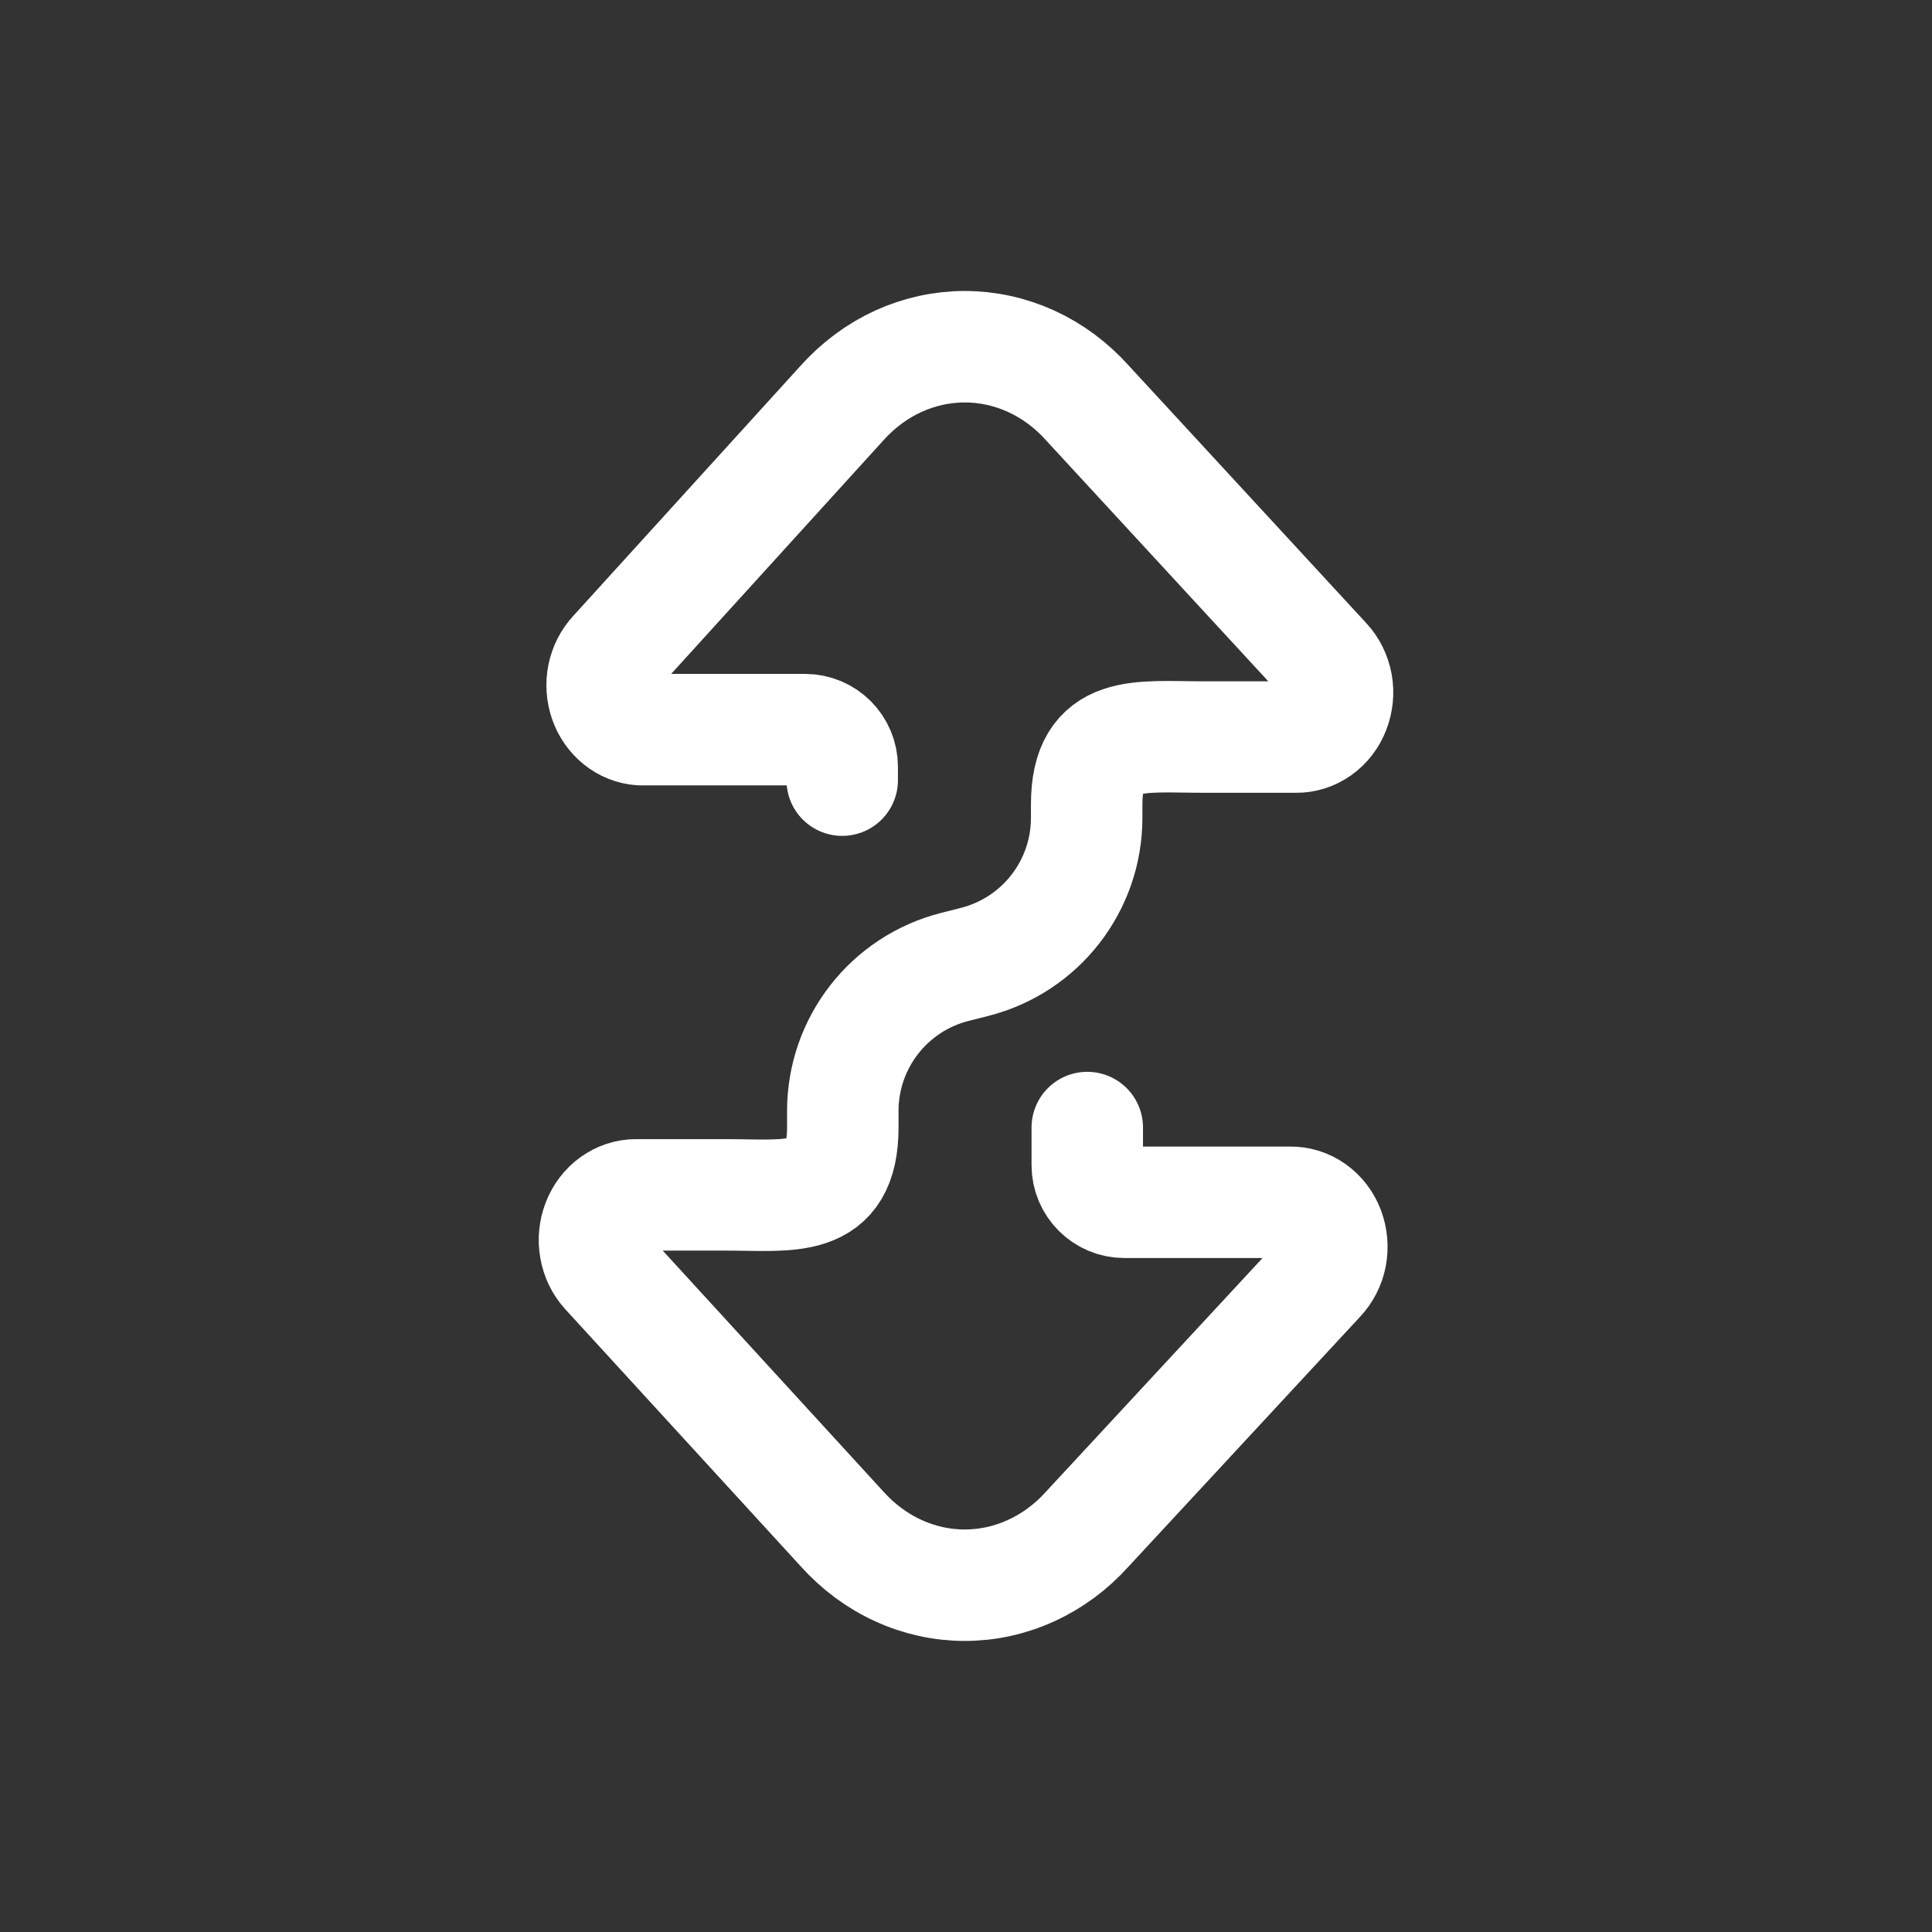 <svg width="26" height="26" viewBox="0 0 26 26" fill="none" xmlns="http://www.w3.org/2000/svg">
<rect x="0" y="0" width="26" height="26" fill="#333333" stroke="none"/>
<path d="M11.334 10.499V10.319C11.334 10.043 11.11 9.819 10.834 9.819H8.619C8.513 9.812 8.411 9.771 8.326 9.702C8.241 9.633 8.175 9.539 8.138 9.431C8.101 9.323 8.093 9.206 8.116 9.093C8.139 8.981 8.191 8.878 8.267 8.796L11.334 5.421C11.549 5.182 11.805 4.992 12.088 4.862C12.371 4.733 12.676 4.666 12.983 4.666C13.29 4.666 13.595 4.733 13.878 4.862C14.161 4.992 14.418 5.182 14.632 5.421L17.837 8.896C17.916 8.98 17.968 9.088 17.99 9.205C18.011 9.322 17.999 9.443 17.956 9.553C17.914 9.663 17.841 9.757 17.749 9.822C17.657 9.887 17.549 9.921 17.439 9.919H16.196C15.33 9.919 14.624 9.794 14.624 10.825V11.006C14.624 11.922 14.003 12.72 13.115 12.945L12.851 13.012C11.963 13.237 11.342 14.035 11.342 14.951V15.174C11.342 16.213 10.636 16.08 9.77 16.08H8.558C8.448 16.08 8.341 16.116 8.249 16.182C8.158 16.248 8.086 16.342 8.044 16.452C8.001 16.562 7.989 16.683 8.01 16.8C8.03 16.918 8.082 17.026 8.159 17.111L11.334 20.578C11.549 20.817 11.805 21.007 12.088 21.136C12.371 21.266 12.676 21.333 12.983 21.333C13.29 21.333 13.595 21.266 13.878 21.136C14.161 21.007 14.418 20.817 14.632 20.578L17.753 17.211C17.833 17.127 17.889 17.02 17.912 16.902C17.934 16.784 17.924 16.662 17.882 16.55C17.84 16.439 17.768 16.344 17.675 16.278C17.582 16.212 17.473 16.178 17.362 16.18H15.132C14.856 16.18 14.632 15.956 14.632 15.68V15.174" stroke="white" stroke-width="1.5" stroke-linecap="round" stroke-linejoin="round"/>
</svg>
